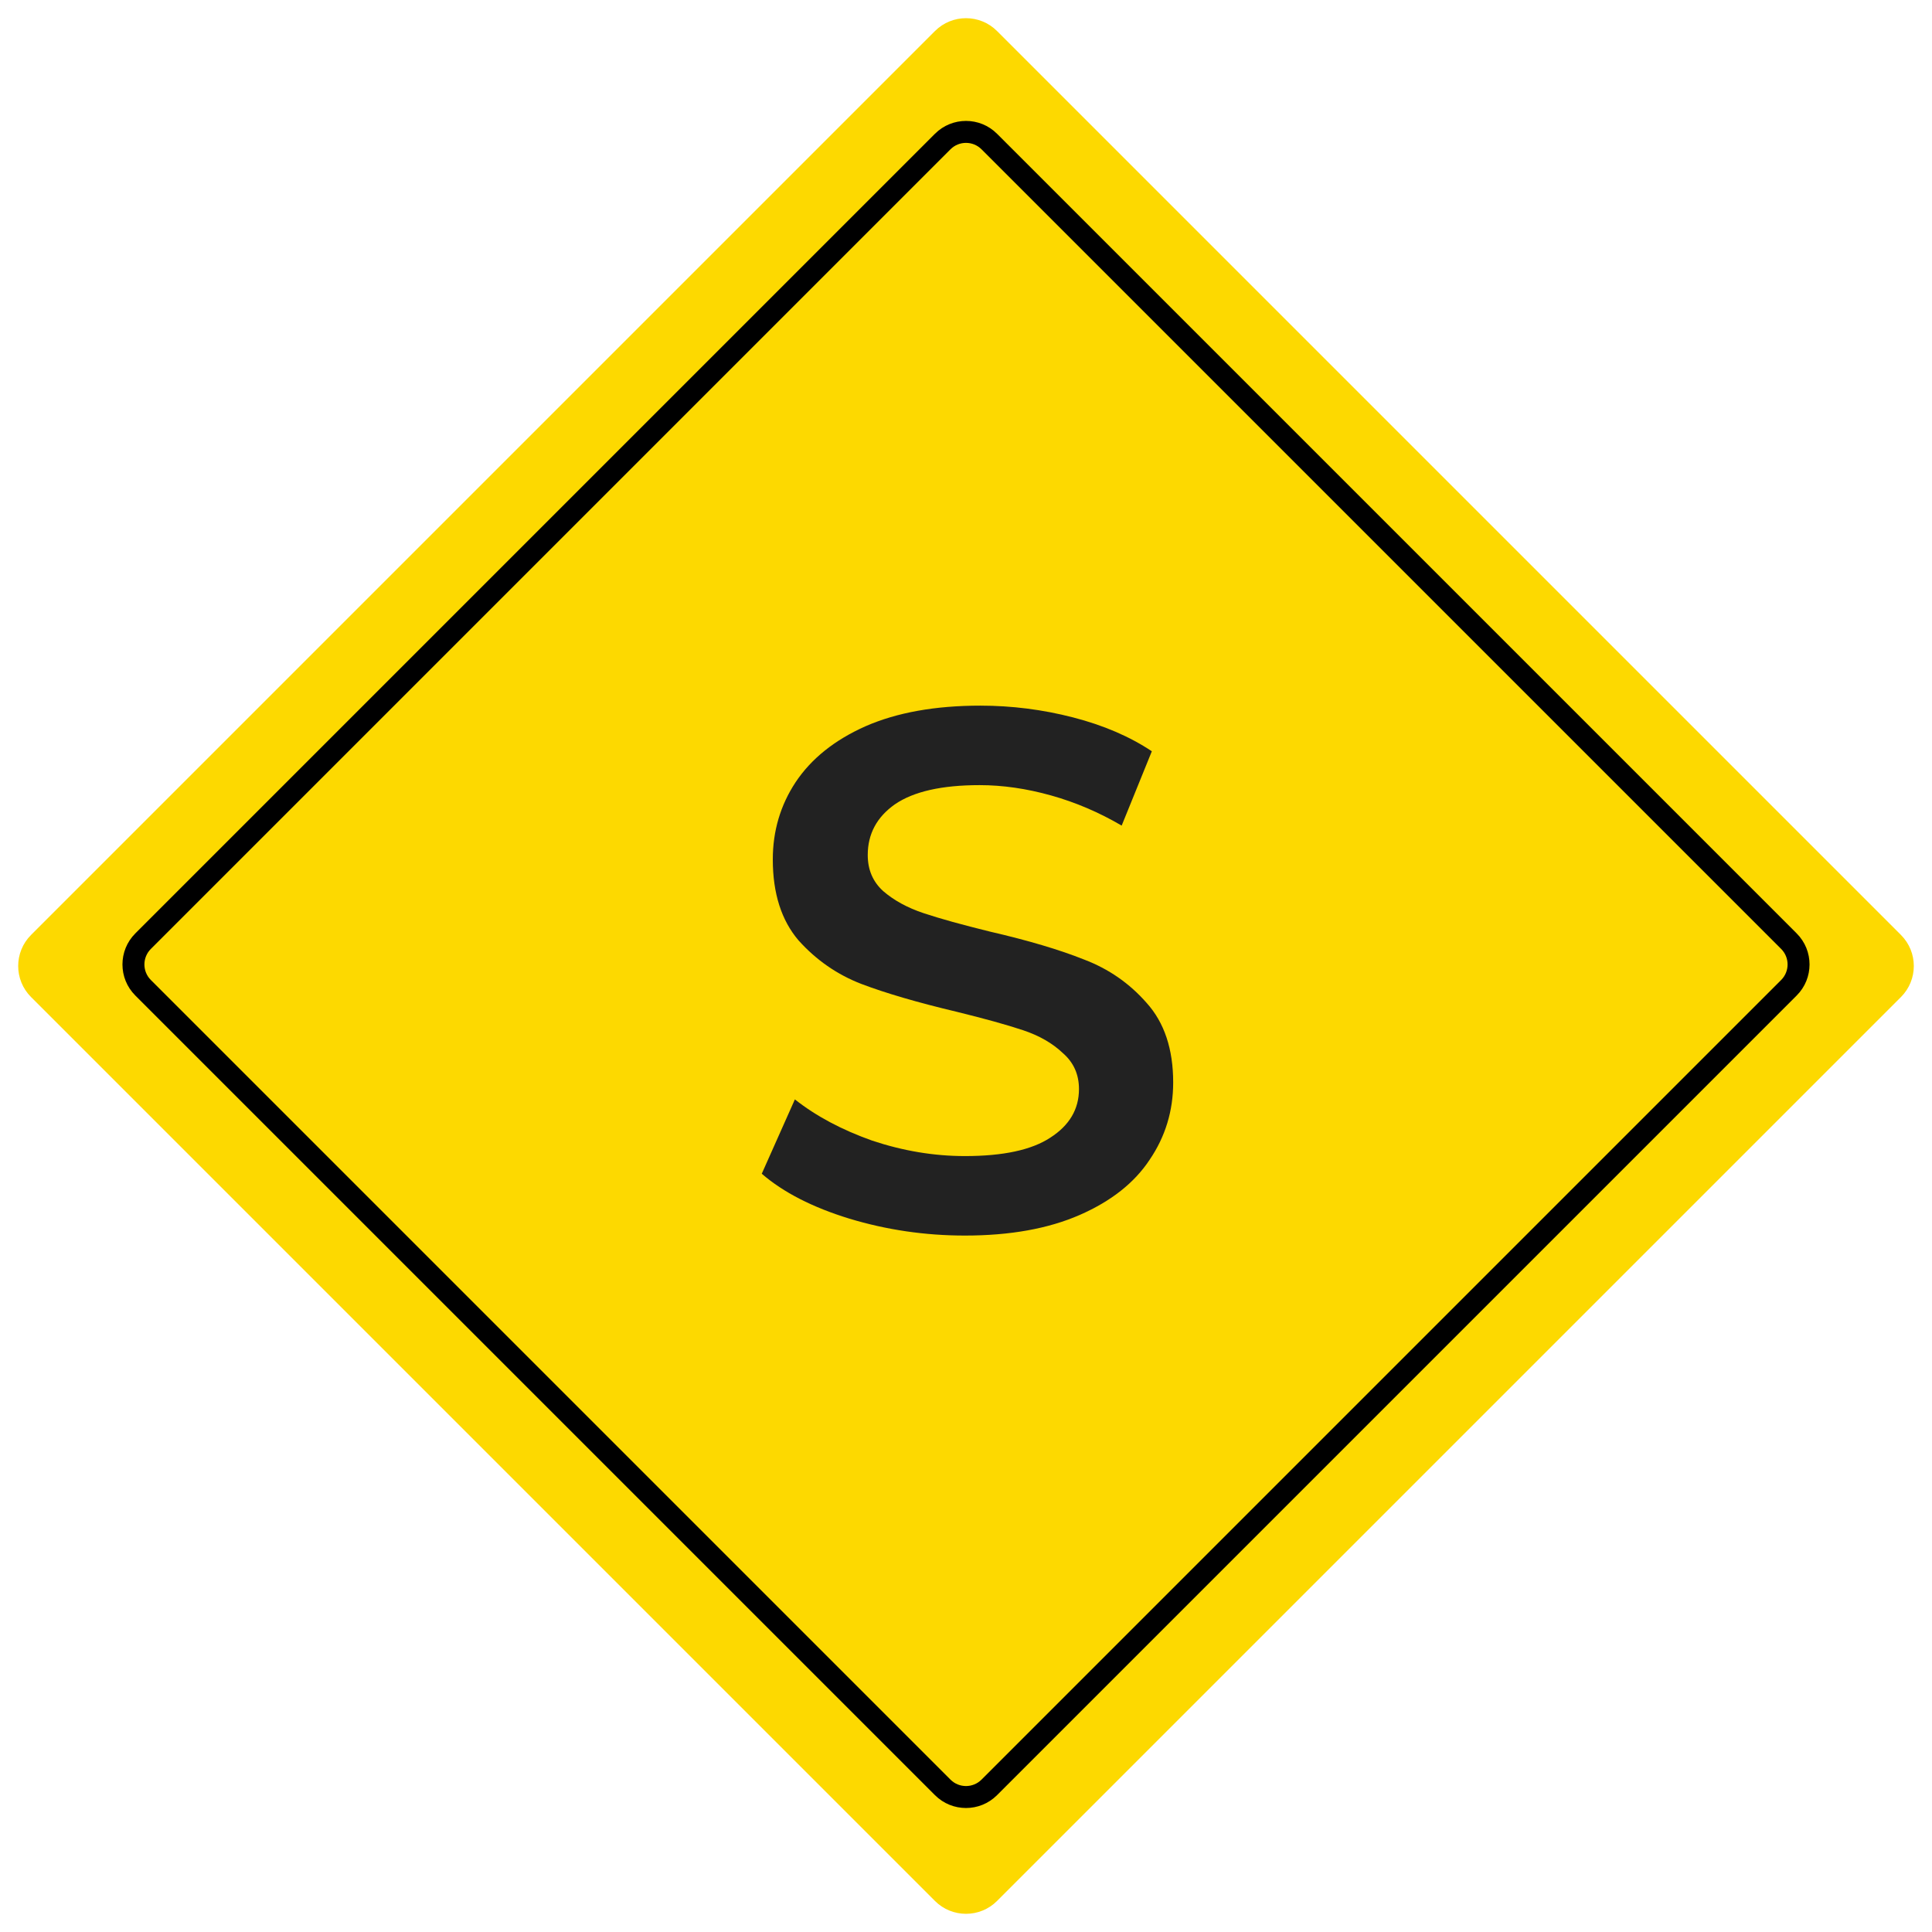 <svg width="420" height="420" viewBox="0 0 420 420" fill="none" xmlns="http://www.w3.org/2000/svg">
<path d="M203.25 6.75C206.978 3.022 213.022 3.022 216.75 6.75L413.25 203.25C416.978 206.978 416.978 213.022 413.25 216.75L216.75 413.25C213.022 416.978 206.978 416.978 203.25 413.25L6.75 216.75C3.022 213.022 3.022 206.978 6.75 203.25L203.25 6.75Z" fill="#FDD900"/>
<path fill-rule="evenodd" clip-rule="evenodd" d="M387.208 206.291L213.375 32.458C211.511 30.594 208.489 30.594 206.625 32.458L32.792 206.291C30.928 208.155 30.928 211.177 32.792 213.041L206.625 386.874C208.489 388.738 211.511 388.738 213.375 386.874L387.208 213.041C389.072 211.177 389.072 208.155 387.208 206.291ZM216.75 29.083C213.022 25.355 206.978 25.355 203.25 29.083L29.417 202.916C25.689 206.644 25.689 212.688 29.417 216.416L203.25 390.249C206.978 393.977 213.022 393.977 216.75 390.249L390.583 216.416C394.311 212.688 394.311 206.644 390.583 202.916L216.75 29.083Z" fill="black"/>
<path d="M209.76 268.6C201.12 268.6 192.747 267.373 184.64 264.92C176.64 262.467 170.293 259.213 165.6 255.16L172.8 239C177.387 242.627 182.987 245.613 189.6 247.96C196.32 250.2 203.04 251.32 209.76 251.32C218.08 251.32 224.267 249.987 228.32 247.32C232.48 244.653 234.56 241.133 234.56 236.76C234.56 233.56 233.387 230.947 231.04 228.92C228.8 226.787 225.92 225.133 222.4 223.96C218.88 222.787 214.08 221.453 208 219.96C199.467 217.933 192.533 215.907 187.2 213.88C181.973 211.853 177.44 208.707 173.6 204.44C169.867 200.067 168 194.2 168 186.84C168 180.653 169.653 175.053 172.96 170.04C176.373 164.92 181.44 160.867 188.16 157.88C194.987 154.893 203.307 153.4 213.12 153.4C219.947 153.4 226.667 154.253 233.28 155.96C239.893 157.667 245.6 160.12 250.4 163.32L243.84 179.48C238.933 176.6 233.813 174.413 228.48 172.92C223.147 171.427 217.973 170.68 212.96 170.68C204.747 170.68 198.613 172.067 194.56 174.84C190.613 177.613 188.64 181.293 188.64 185.88C188.64 189.08 189.76 191.693 192 193.72C194.347 195.747 197.28 197.347 200.8 198.52C204.32 199.693 209.12 201.027 215.2 202.52C223.52 204.44 230.347 206.467 235.68 208.6C241.013 210.627 245.547 213.773 249.28 218.04C253.12 222.307 255.04 228.067 255.04 235.32C255.04 241.507 253.333 247.107 249.92 252.12C246.613 257.133 241.547 261.133 234.72 264.12C227.893 267.107 219.573 268.6 209.76 268.6Z" fill="#222222"/>
</svg>
